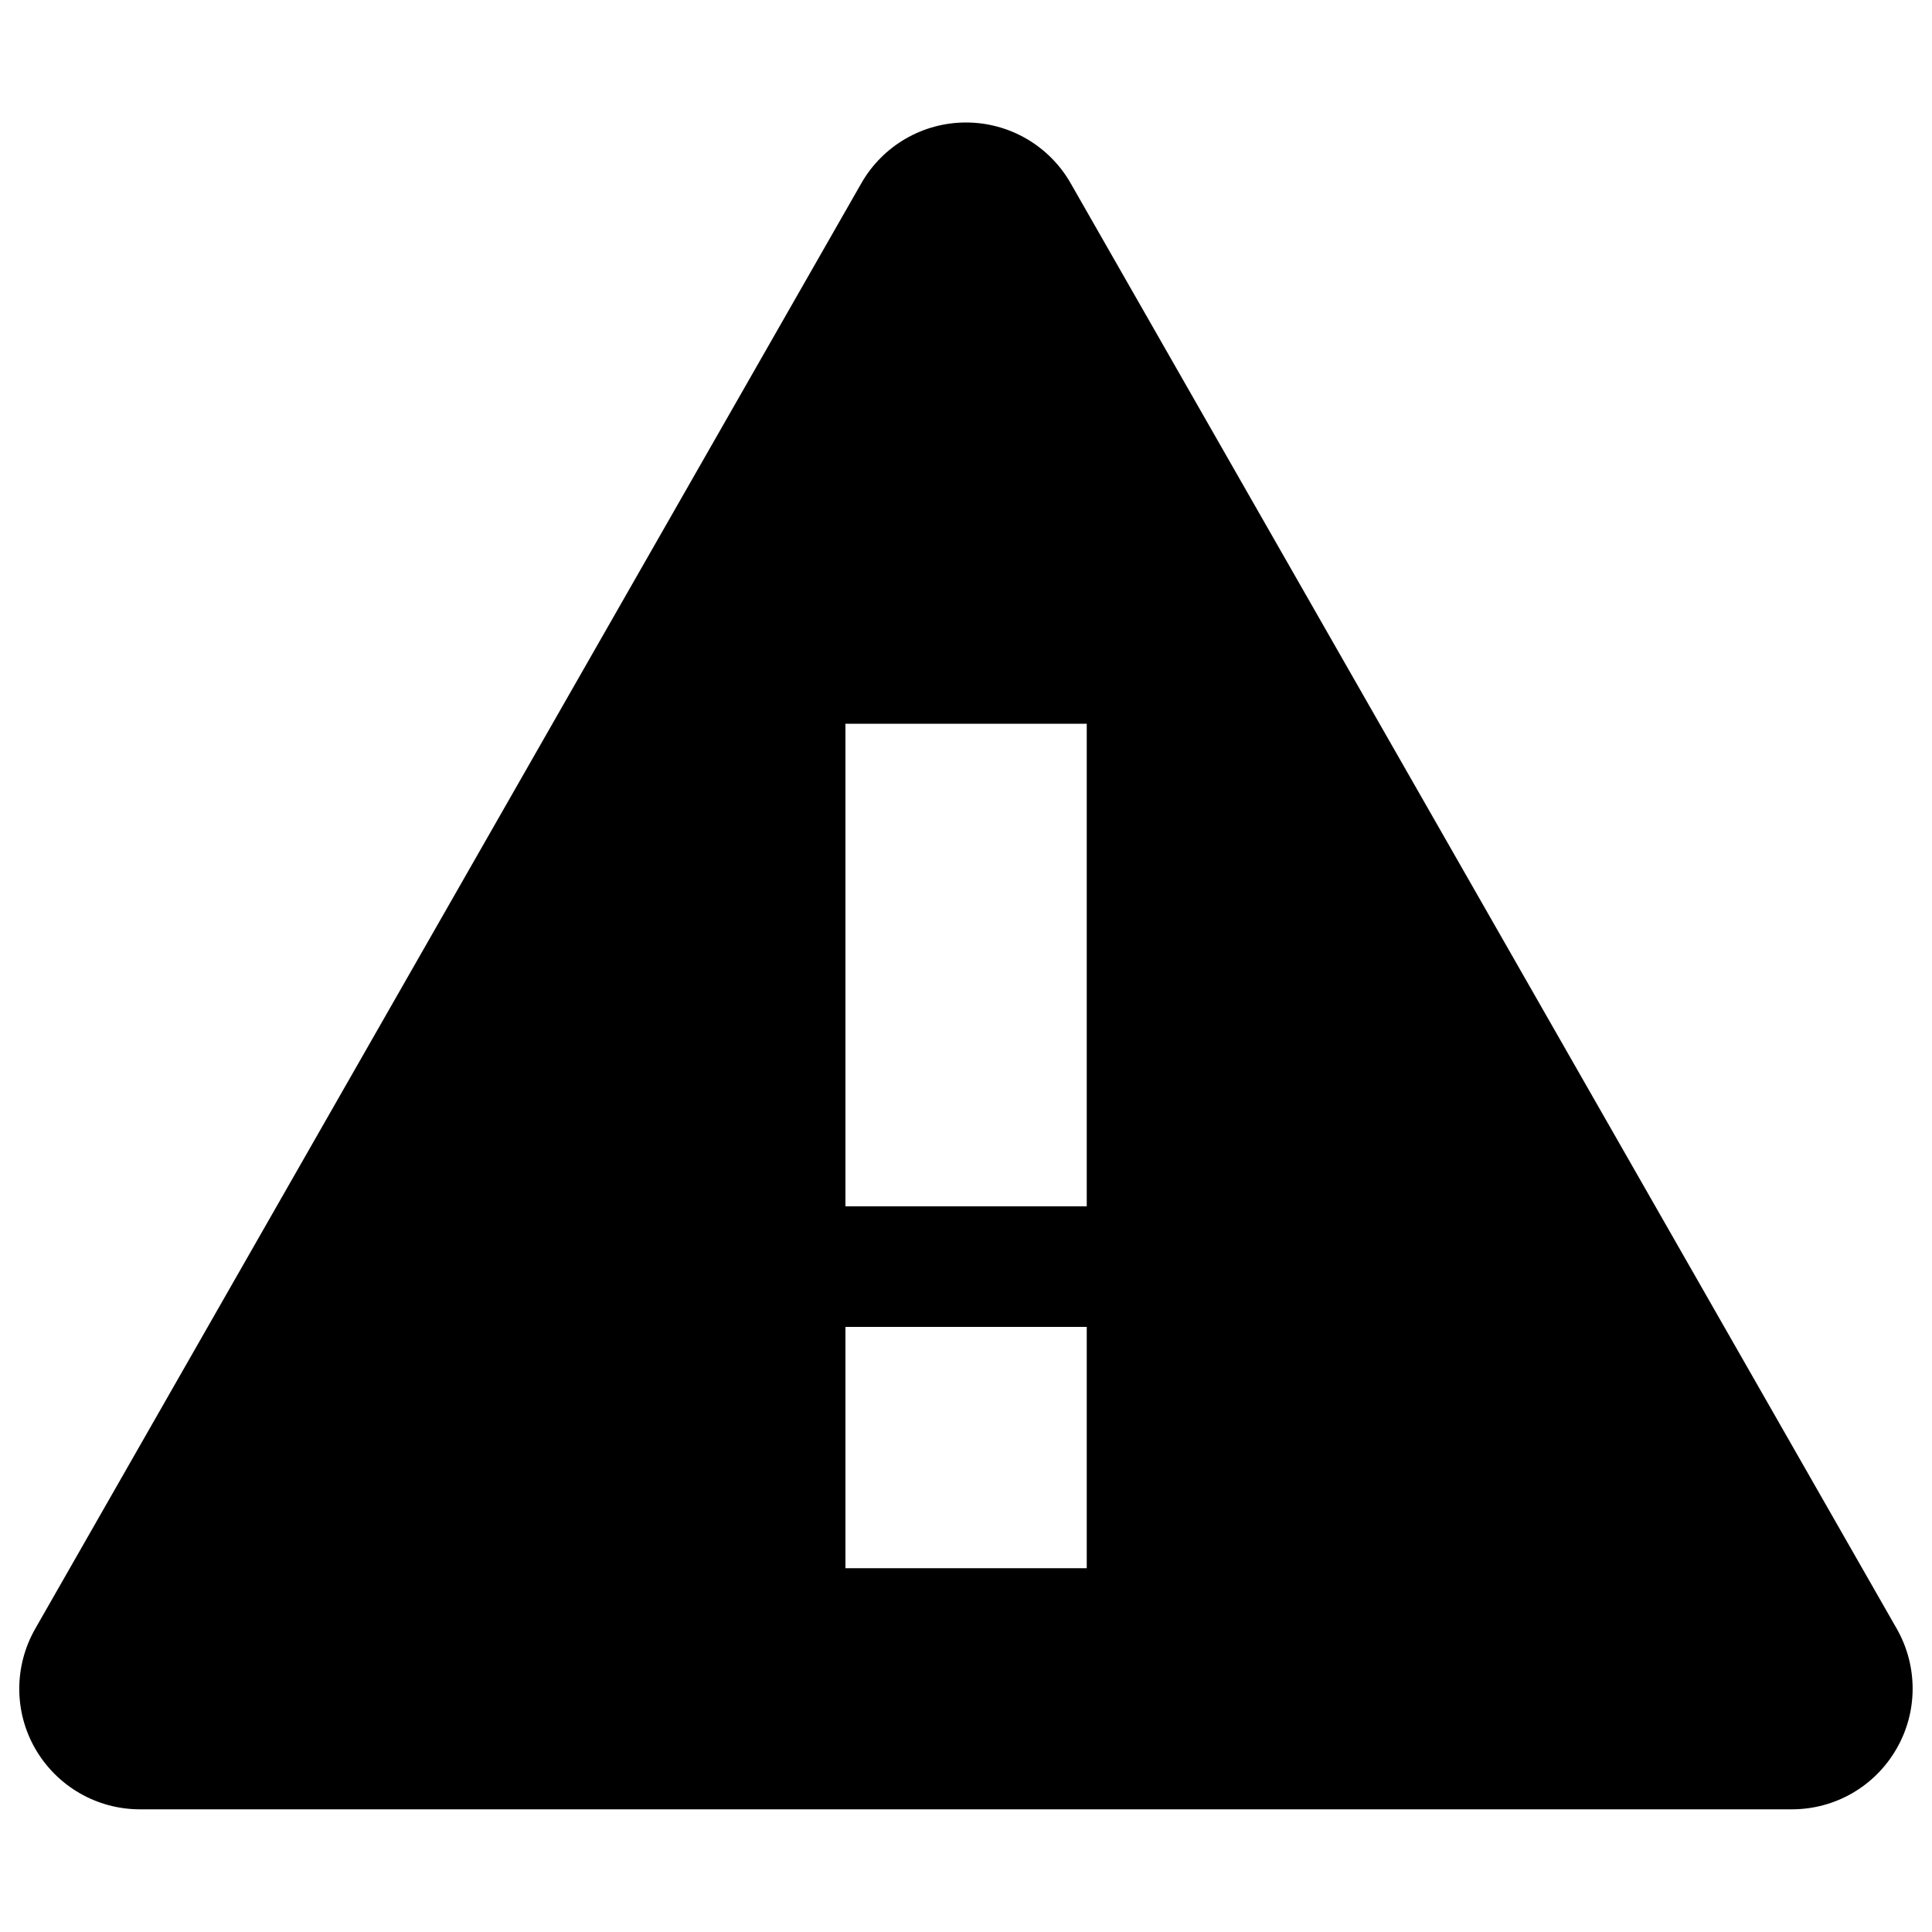 <?xml version="1.0" encoding="utf-8"?>
<!-- Svg Vector Icons : http://www.sfont.cn -->
<!DOCTYPE svg PUBLIC "-//W3C//DTD SVG 1.1//EN" "http://www.w3.org/Graphics/SVG/1.1/DTD/svg11.dtd">
<svg version="1.1" xmlns="http://www.w3.org/2000/svg" xmlns:xlink="http://www.w3.org/1999/xlink" x="0px" y="0px" viewBox="0 0 1000 1000" enable-background="new 0 0 1000 1000" xml:space="preserve">
<g><g><path d="M981.8,843.1L554.2,94.9c-11.1-19.5-31.8-31.5-54.2-31.5c-22.4,0-43.1,12-54.2,31.5L18.2,843.1c-11,19.3-11,43.1,0.2,62.3c11.2,19.2,31.7,31.1,54,31.1h855.1c22.3,0,42.8-11.8,54-31.1C992.7,886.2,992.8,862.5,981.8,843.1z M562.4,811.7H437.6V686.8h124.9V811.7z M562.4,624.4H437.6V374.6h124.9V624.4z"/></g></g>
</svg>